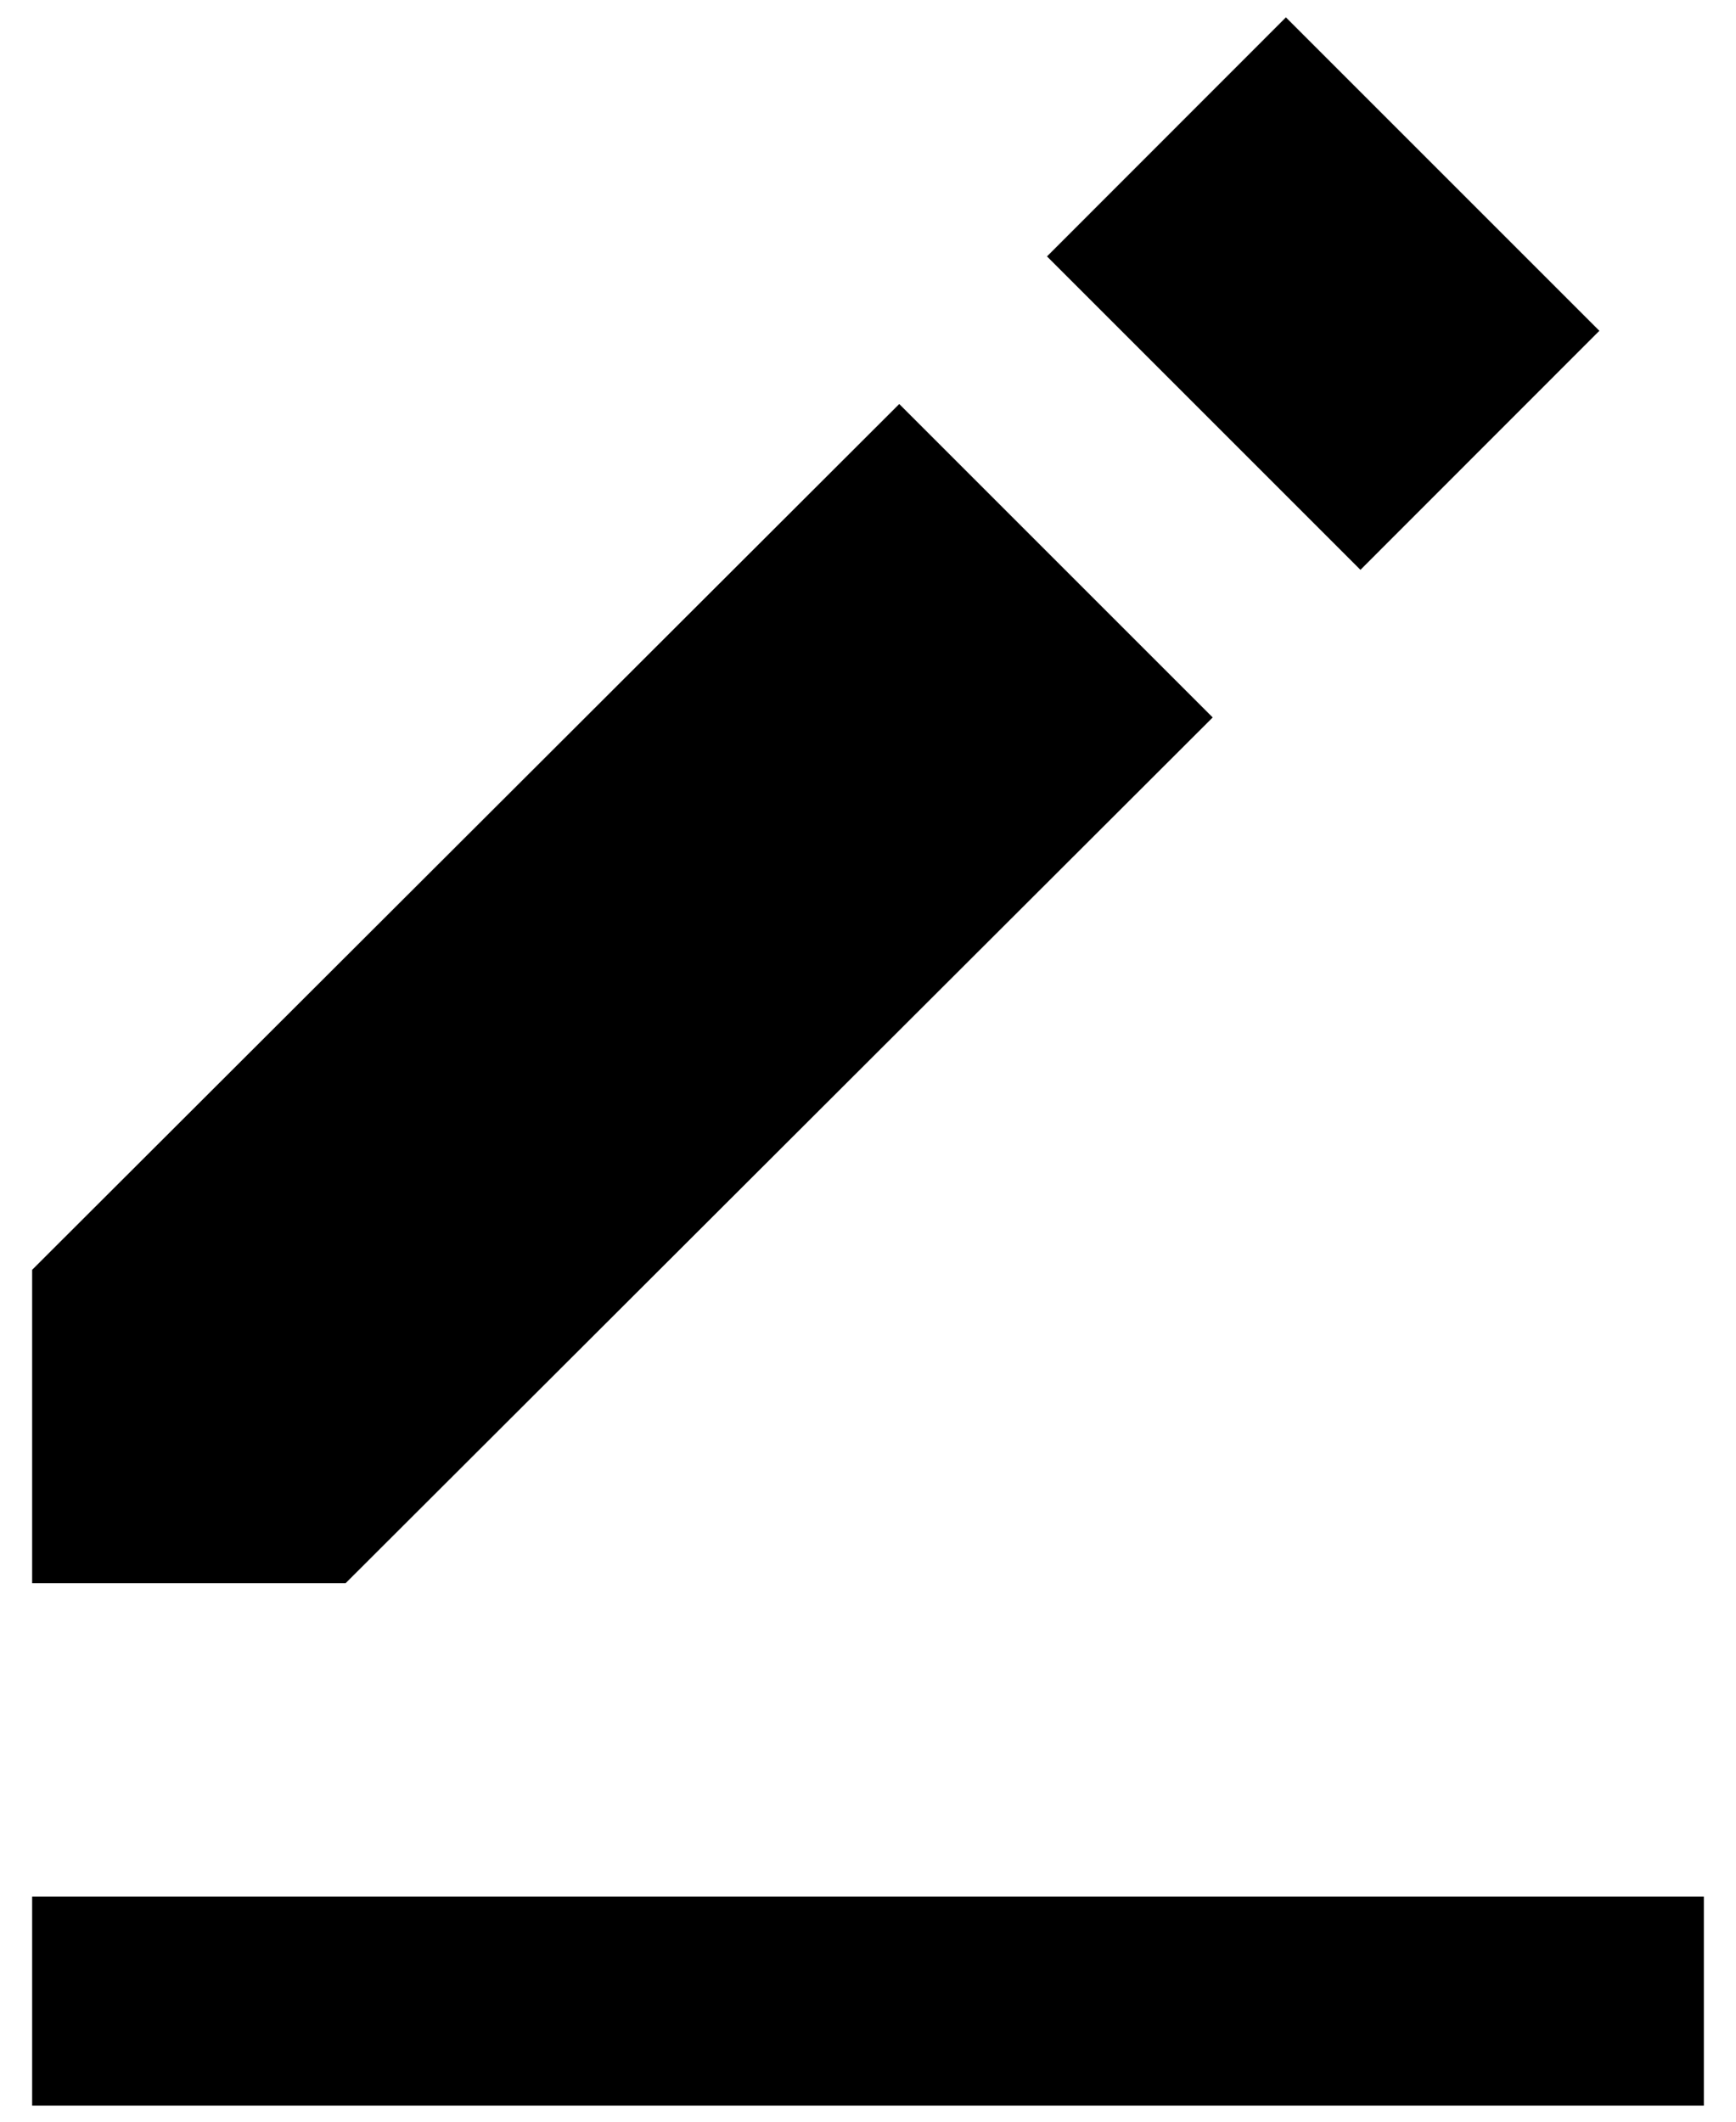 <svg width="27" height="33" viewBox="0 0 27 33" fill="none" xmlns="http://www.w3.org/2000/svg">
<path d="M20 0.27L24.875 5.145L21.159 8.863L16.284 3.988L20 0.27ZM0.5 19.75V24.625H5.375L18.861 11.159L13.986 6.284L0.5 19.75ZM0.5 29.5H26.5V32.75H0.5V29.5Z" fill="black"/>
</svg>
